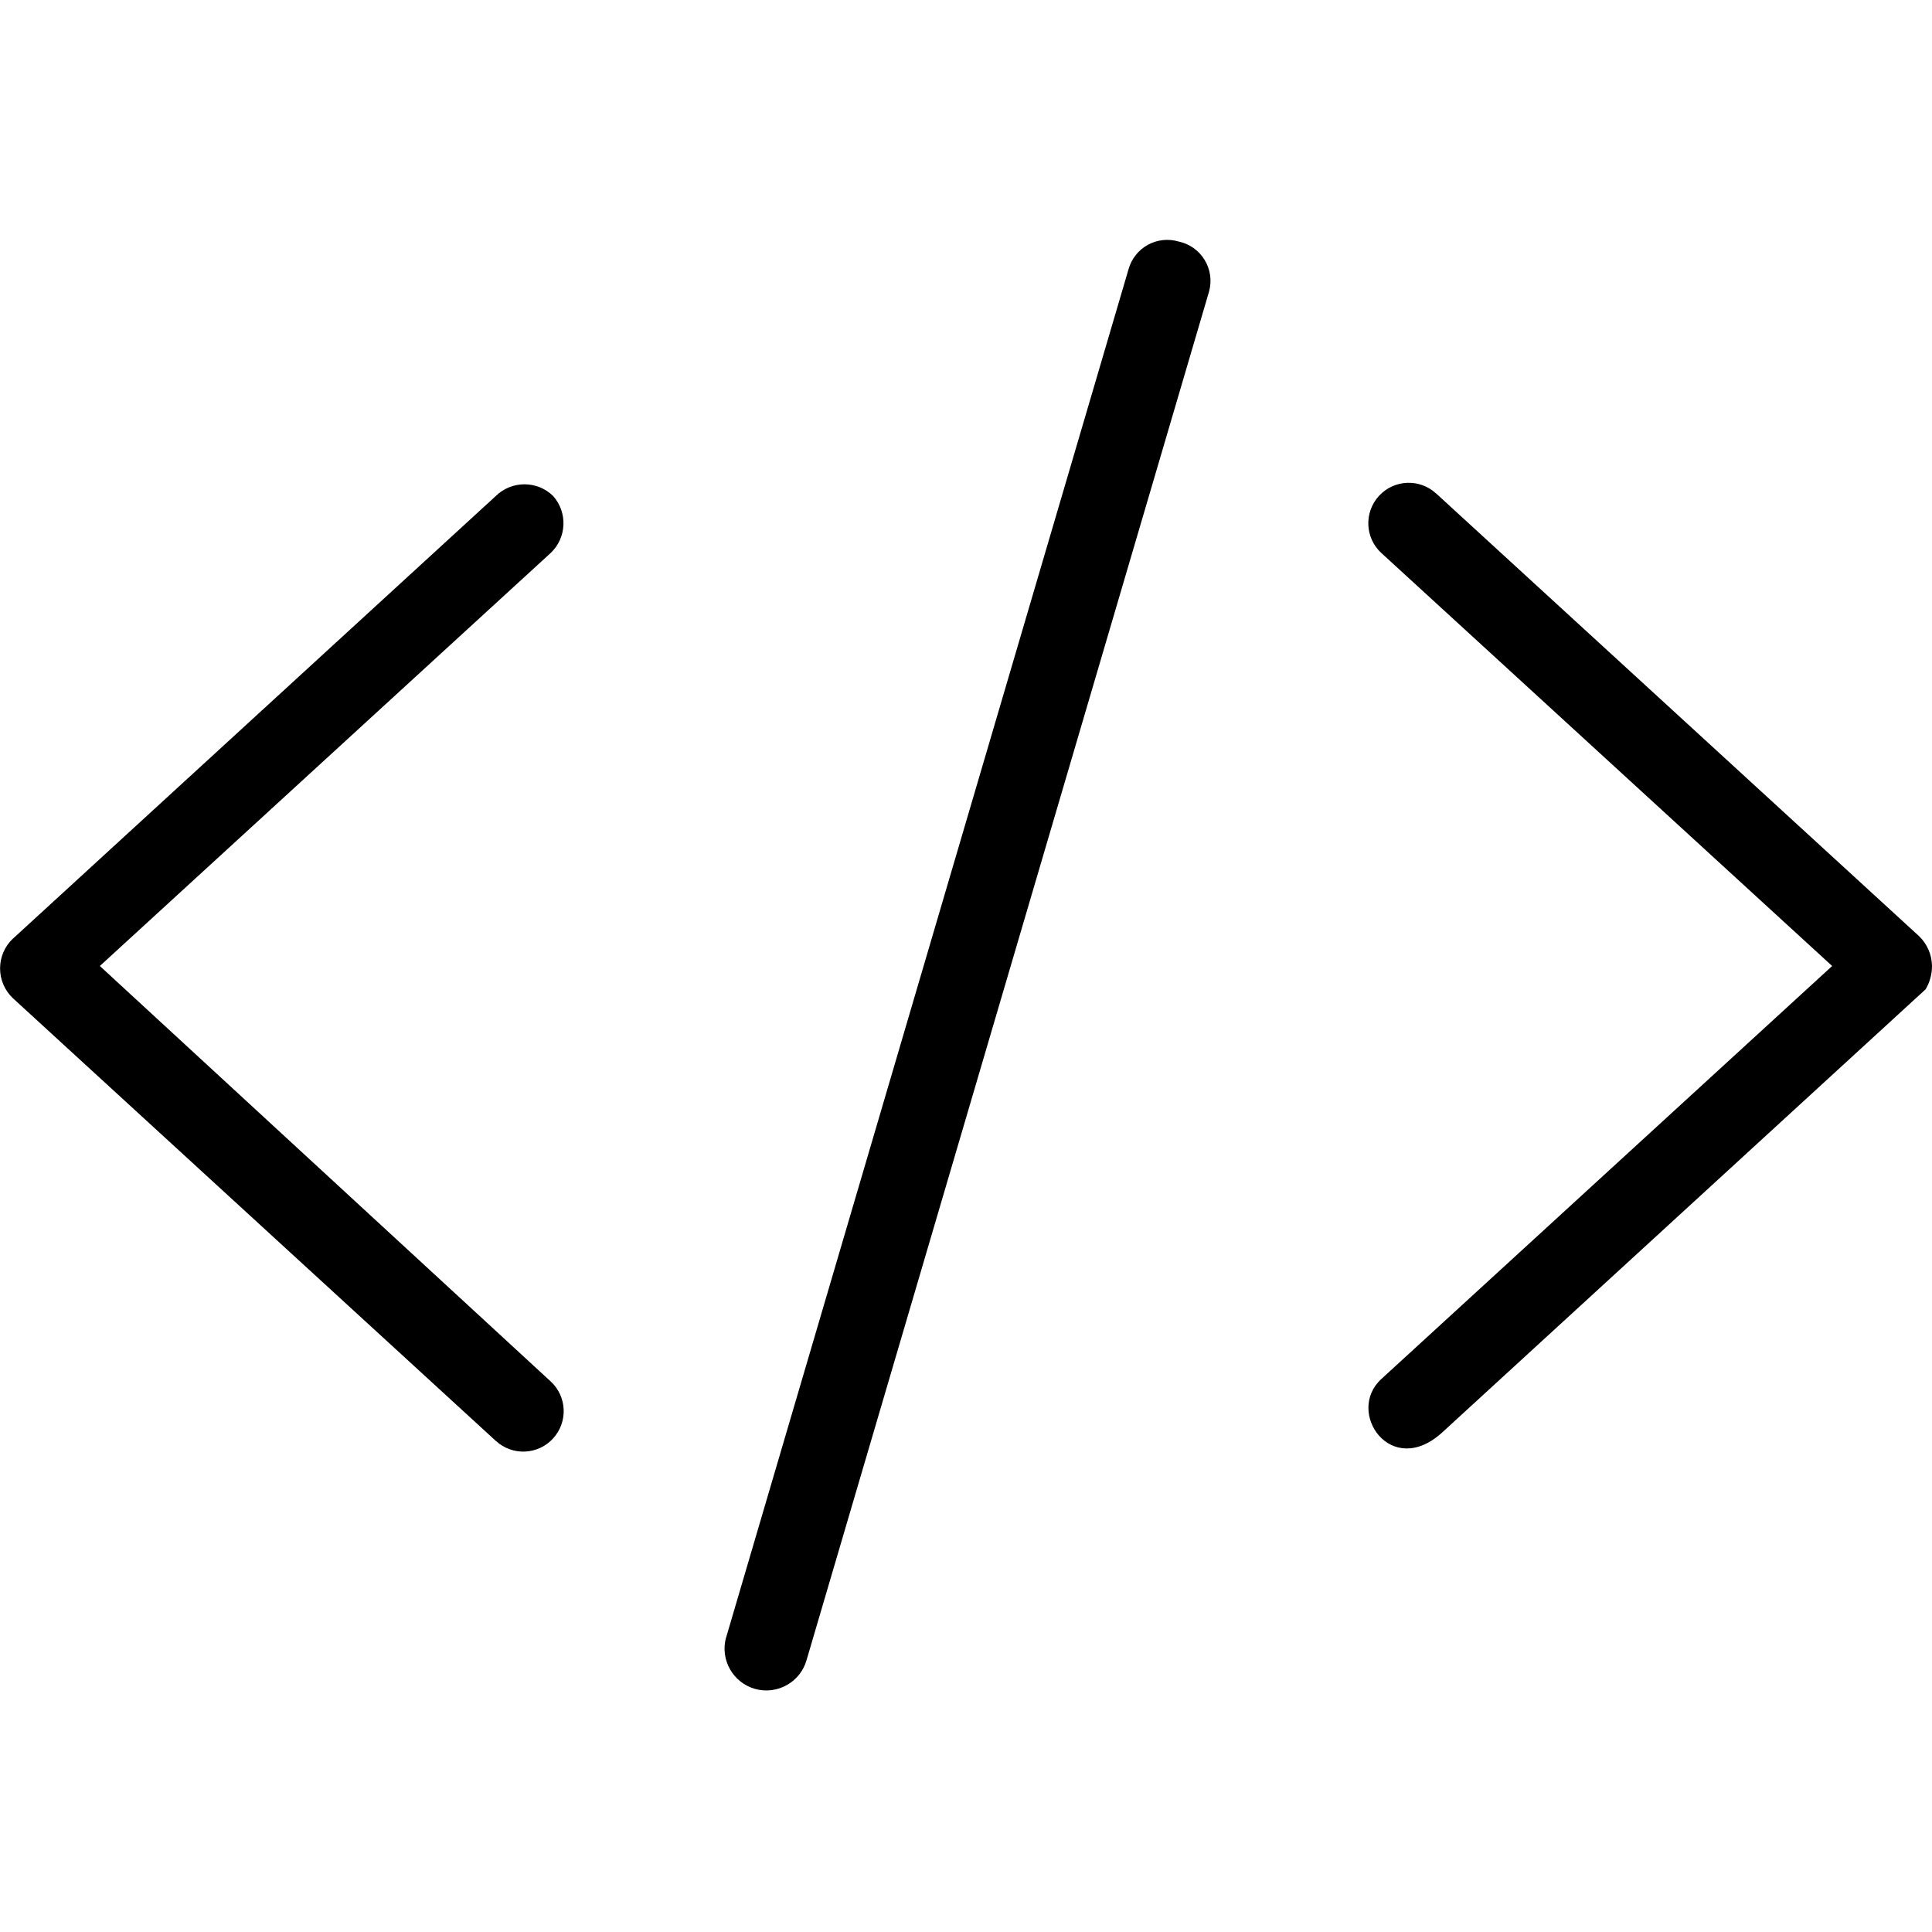 <?xml version="1.0" encoding="UTF-8"?>
<svg width="100pt" height="100pt" version="1.1" viewBox="0 0 100 100" xmlns="http://www.w3.org/2000/svg">
 <g>
  <path d="m61 12.5c-0.531-0.156-1.102-0.094-1.586 0.172-0.484 0.266-0.844 0.715-0.996 1.246l-20.832 70.832h-0.004c-0.32 1.152 0.352 2.344 1.5 2.668 1.152 0.32 2.348-0.352 2.668-1.5l20.832-70.832v-0.004c0.152-0.551 0.066-1.145-0.234-1.633-0.297-0.488-0.785-0.832-1.348-0.949z"/>
  <path d="m28.625 25.668c-0.824-0.801-2.133-0.801-2.957 0l-25 22.918v-0.004c-0.426 0.402-0.664 0.961-0.664 1.543s0.238 1.141 0.664 1.543l25 22.918v-0.004c0.852 0.785 2.176 0.727 2.957-0.125 0.781-0.852 0.727-2.176-0.125-2.957l-23.332-21.5 23.332-21.375c0.836-0.789 0.891-2.102 0.125-2.957z"/>
  <path d="m99.332 48.457-25-22.918v0.004c-0.852-0.785-2.176-0.727-2.957 0.125-0.781 0.852-0.727 2.176 0.125 2.957l23.332 21.375-23.332 21.375c-1.875 1.707 0.5 5.207 3.168 2.75l25-22.918c0.219-0.363 0.332-0.781 0.332-1.207-0.008-0.582-0.246-1.137-0.668-1.543z"/>
 </g>
</svg>
